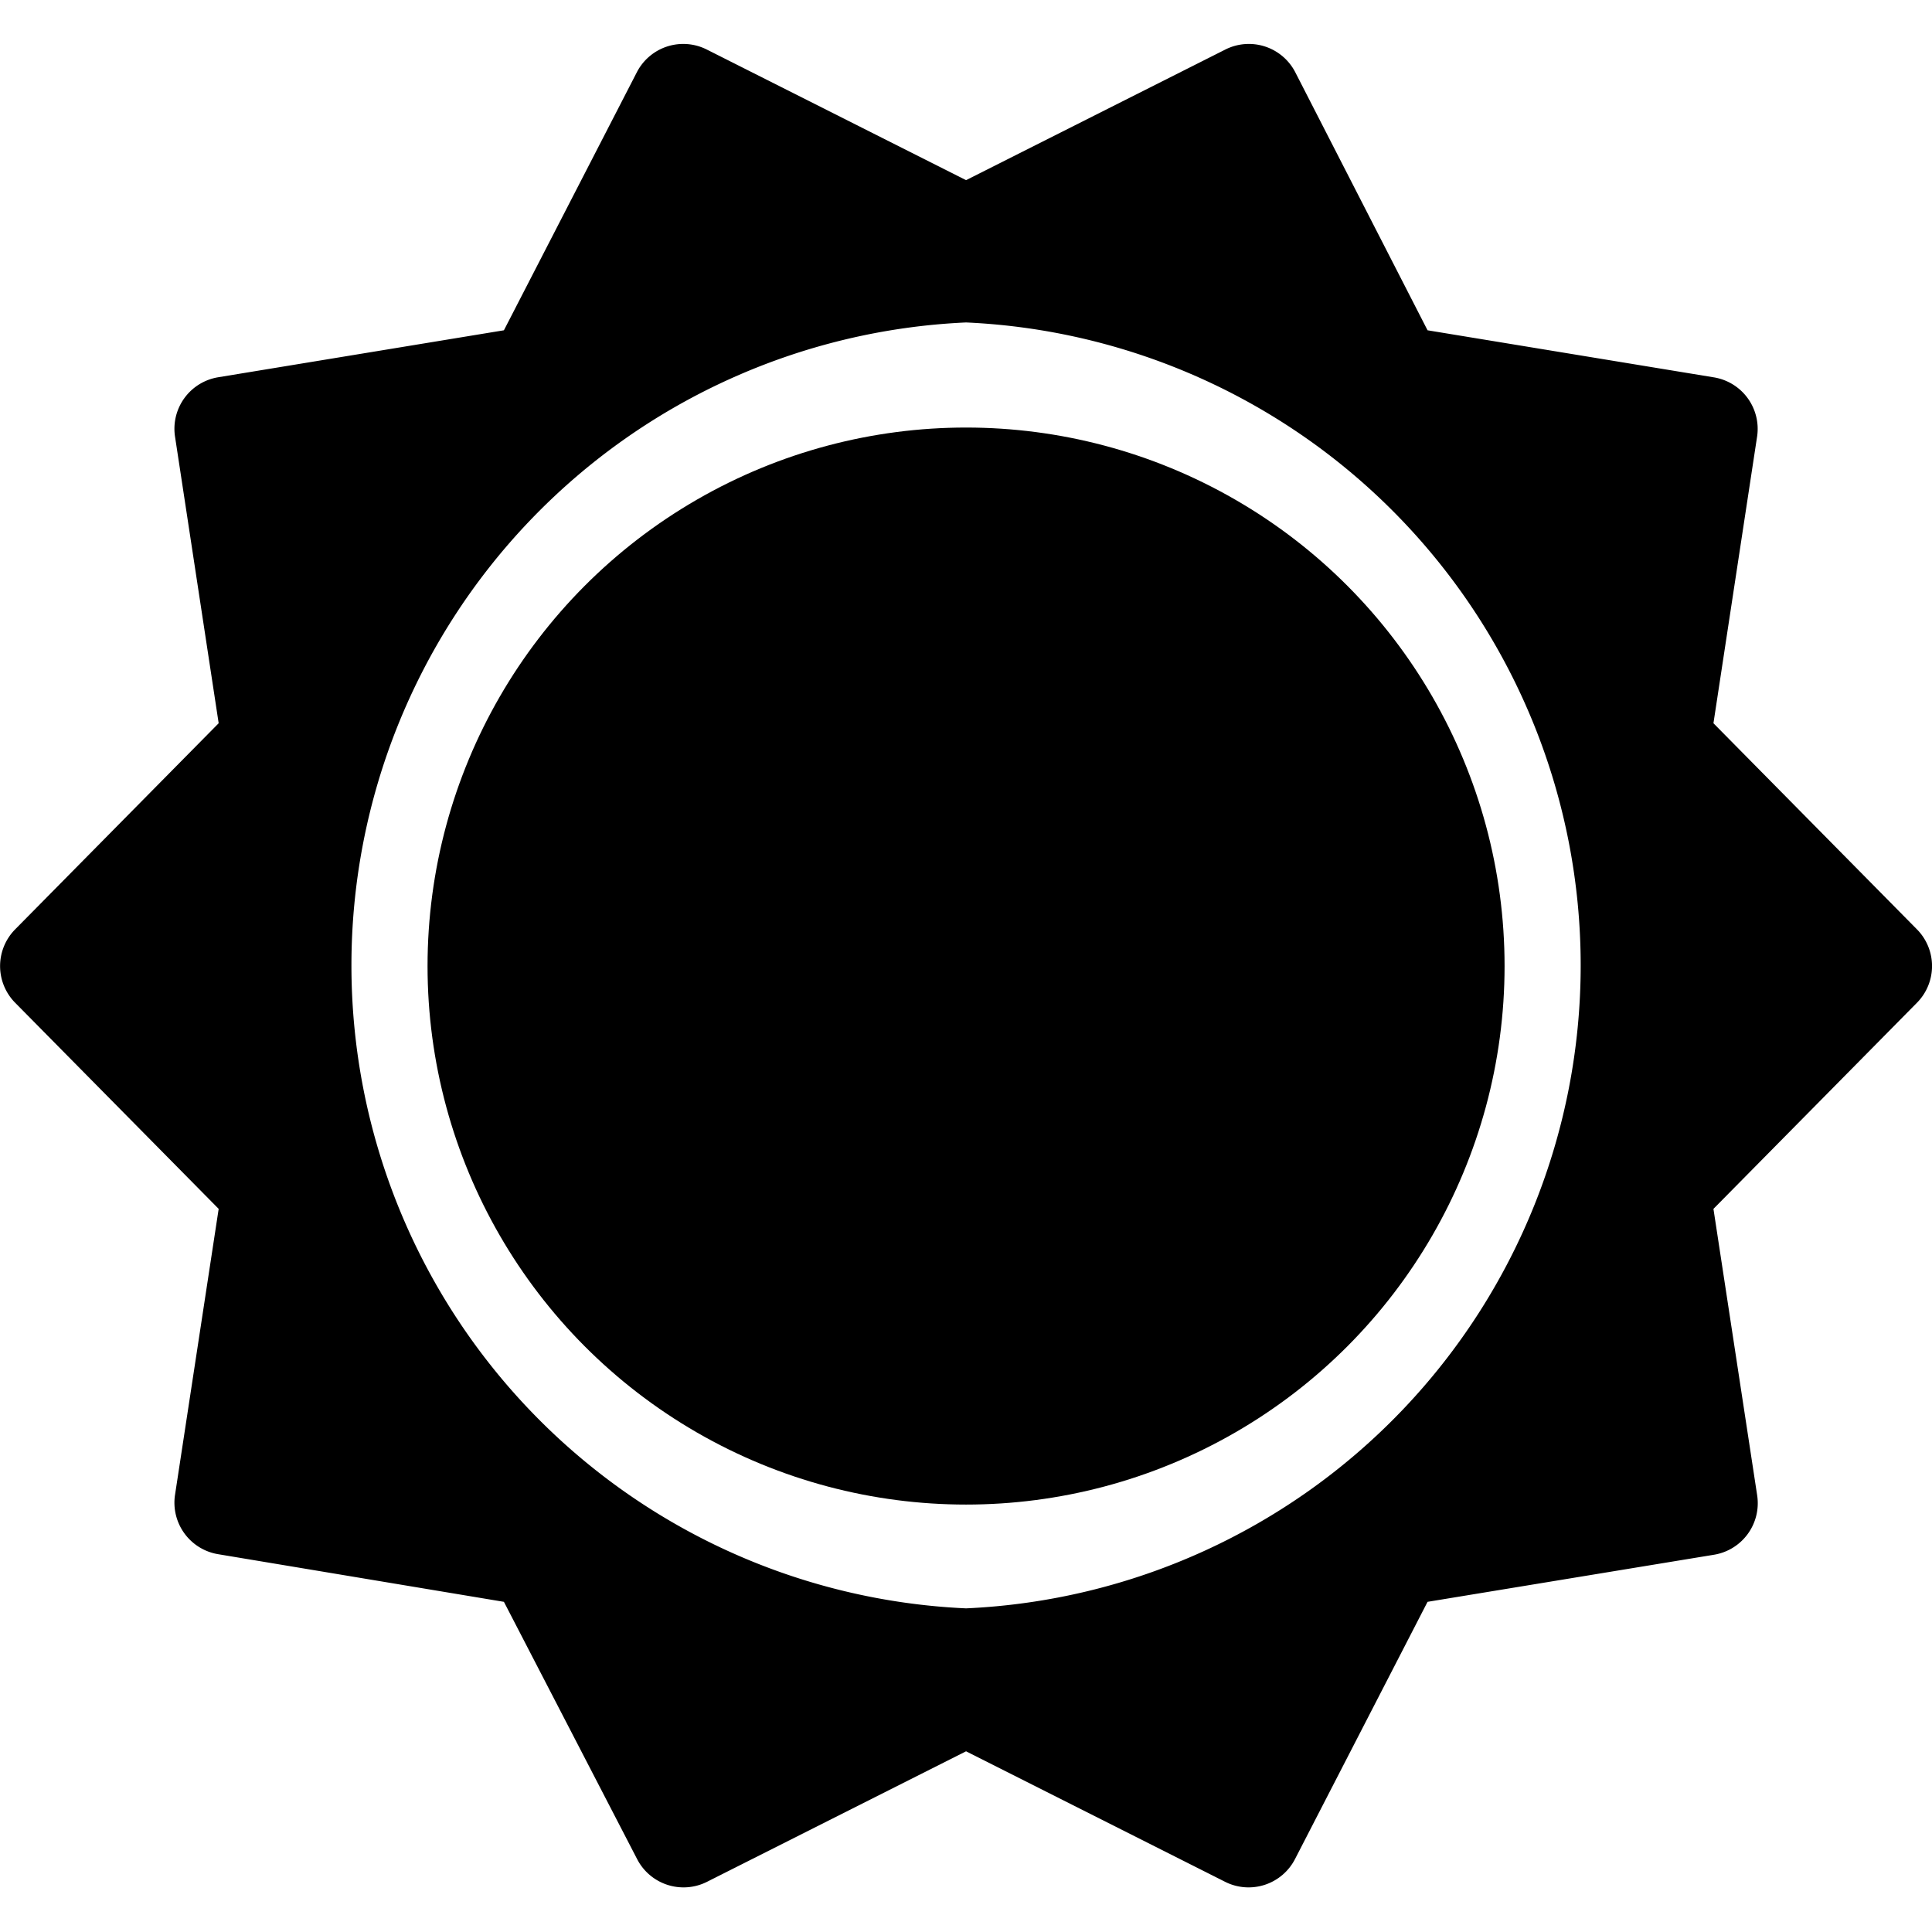 <svg xmlns="http://www.w3.org/2000/svg" viewBox="0 0 295.982 295.982">
  <path d="M293.7 142.4l-31.2-31.6 6.7-44a8 8 0 0 0-6.7-9l-43.8-7.2L198.4 11a8 8 0 0 0-10.7-3.4l-39.7 20-39.7-20A8 8 0 0 0 97.6 11L77.2 50.6l-43.8 7.2a8 8 0 0 0-6.6 9l6.7 44-31.2 31.6a8 8 0 0 0 0 11.2l31.2 31.6-6.7 43.9a8 8 0 0 0 6.6 9l43.8 7.3 20.4 39.4a8 8 0 0 0 10.7 3.5l39.7-20 39.7 20a8 8 0 0 0 10.7-3.5l20.3-39.4 43.8-7.2a8 8 0 0 0 6.7-9.1l-6.7-43.9 31.2-31.6a8 8 0 0 0 0-11.2zM148 246.4a98.6 98.6 0 0 1 0-197 98.6 98.6 0 0 1 0 197z"/>
  <circle cx="148" cy="148" r="82.5"/>
</svg>